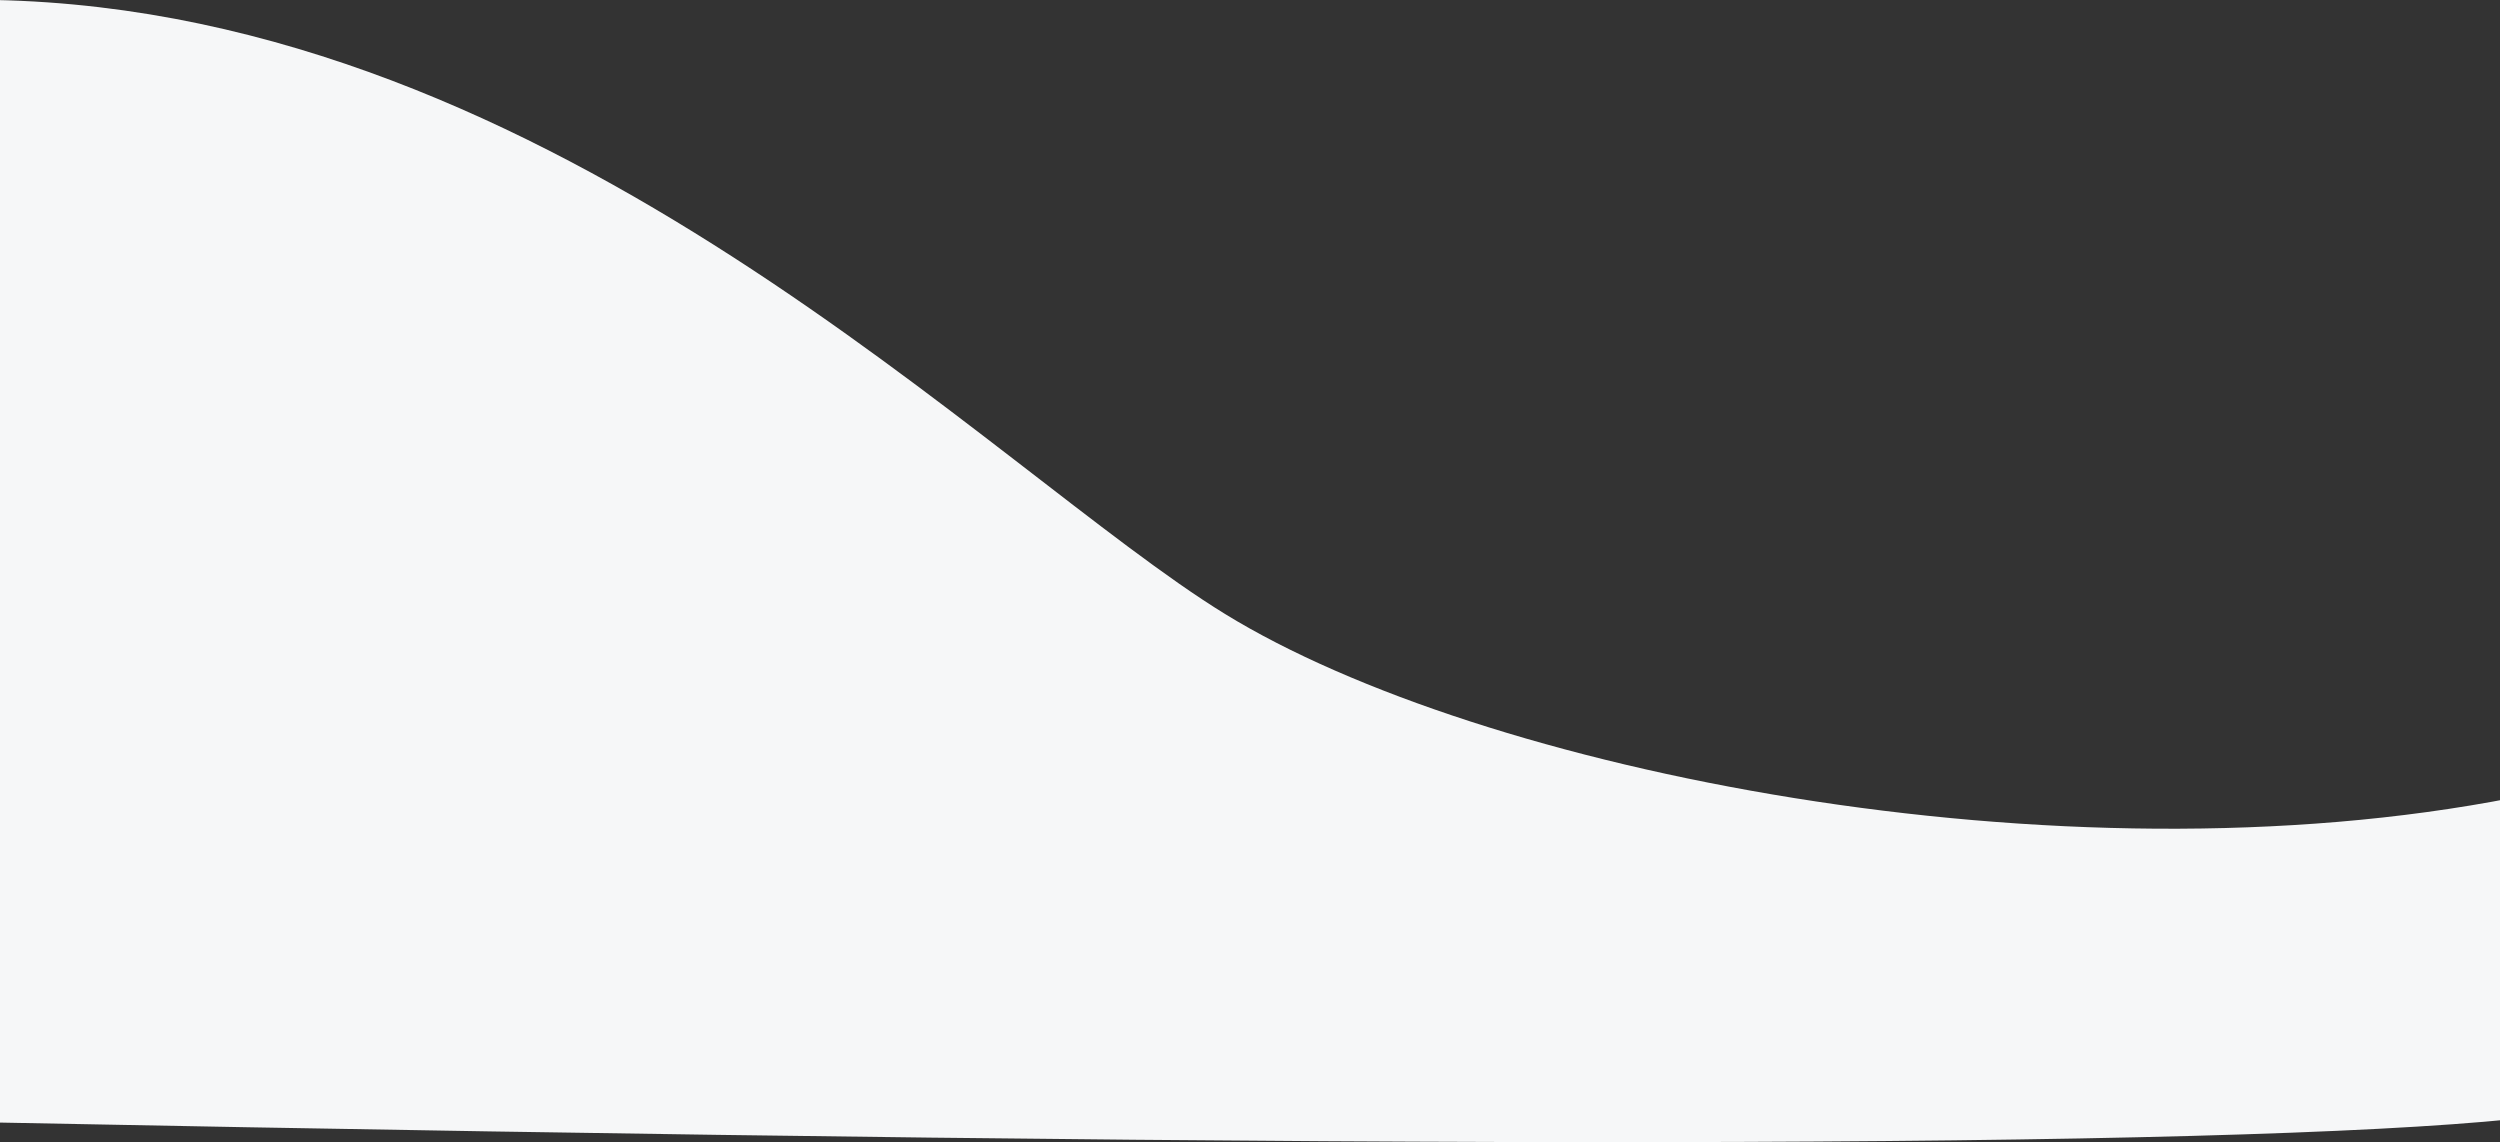 <?xml version="1.0" encoding="UTF-8"?>
<svg viewBox="0 0 1440 658" version="1.1" xmlns="http://www.w3.org/2000/svg" xmlns:xlink="http://www.w3.org/1999/xlink">
    <rect x="0" y="0" width="1440" height="658" fill="#333333" stroke="none"/>
    <!-- Generator: sketchtool 52.6 (67491) - http://www.bohemiancoding.com/sketch -->
    <title>09823AC0-F575-4738-BBF6-658FC3858602</title>
    <desc>Created with sketchtool.</desc>
    <g id="Desktop" stroke="none" stroke-width="1" fill="none" fill-rule="evenodd">
        <g id="RD-Prices" transform="translate(0, -2097)" fill="#F6F7F8">
            <g id="greyBG" transform="translate(-3, 2097)">
                <path d="M1450.758,0 C1126.39,6.484 876.446,271.124 742.122,353.667 C595.269,443.909 261.89,510.9 6.65294271e-14,459.472 C-1.00417758e-13,542.683 1.04075782e-13,607.371 6.65294271e-14,644.564 C167.842,661.63 653.193,662.29 1450.758,646.546 C1450.647,564.262 1450.758,81.879 1450.758,0 Z" id="Path-2" transform="translate(725.379, 328.939) scale(-1, 1) translate(-725.379, -328.939) "></path>
            </g>
        </g>
    </g>
</svg>